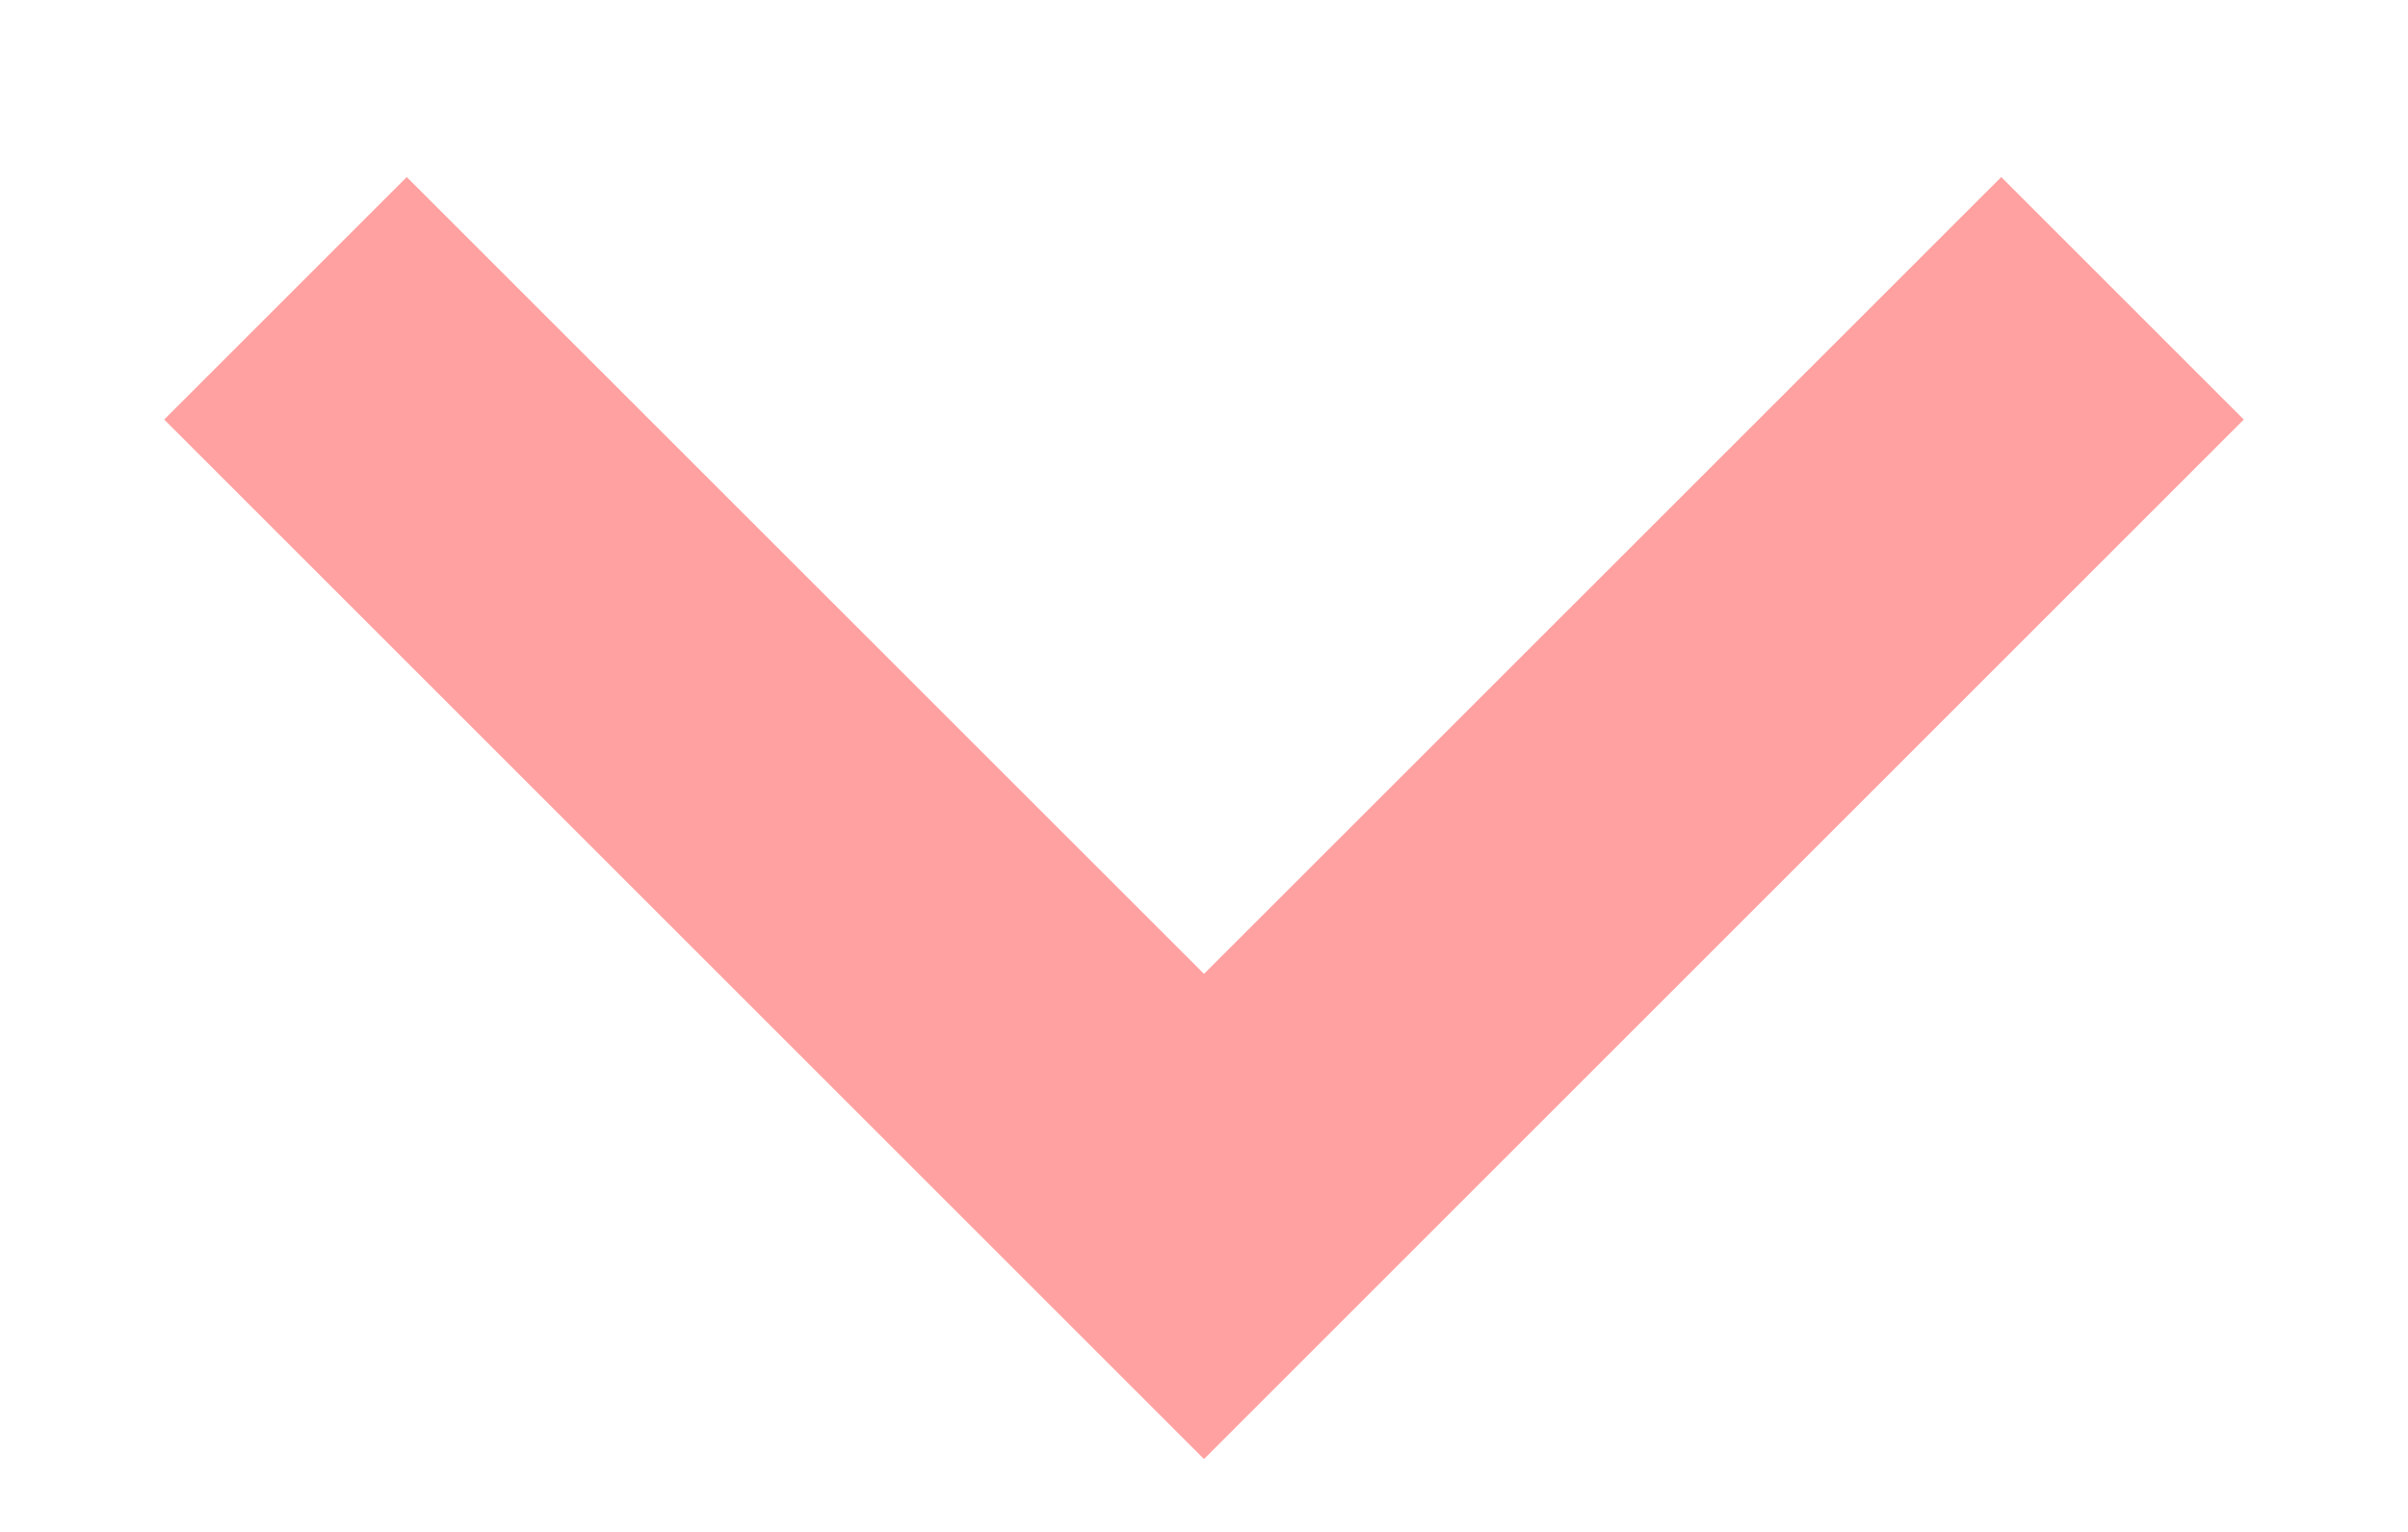 <svg width="11" height="7" viewBox="0 0 11 7" fill="none" xmlns="http://www.w3.org/2000/svg">
<path opacity="0.54" fill-rule="evenodd" clip-rule="evenodd" d="M9.142 0.809L5.5 4.45L1.858 0.809L0.75 1.917L5.5 6.667L10.25 1.917L9.142 0.809Z" fill="#FF5253"/>
</svg>
